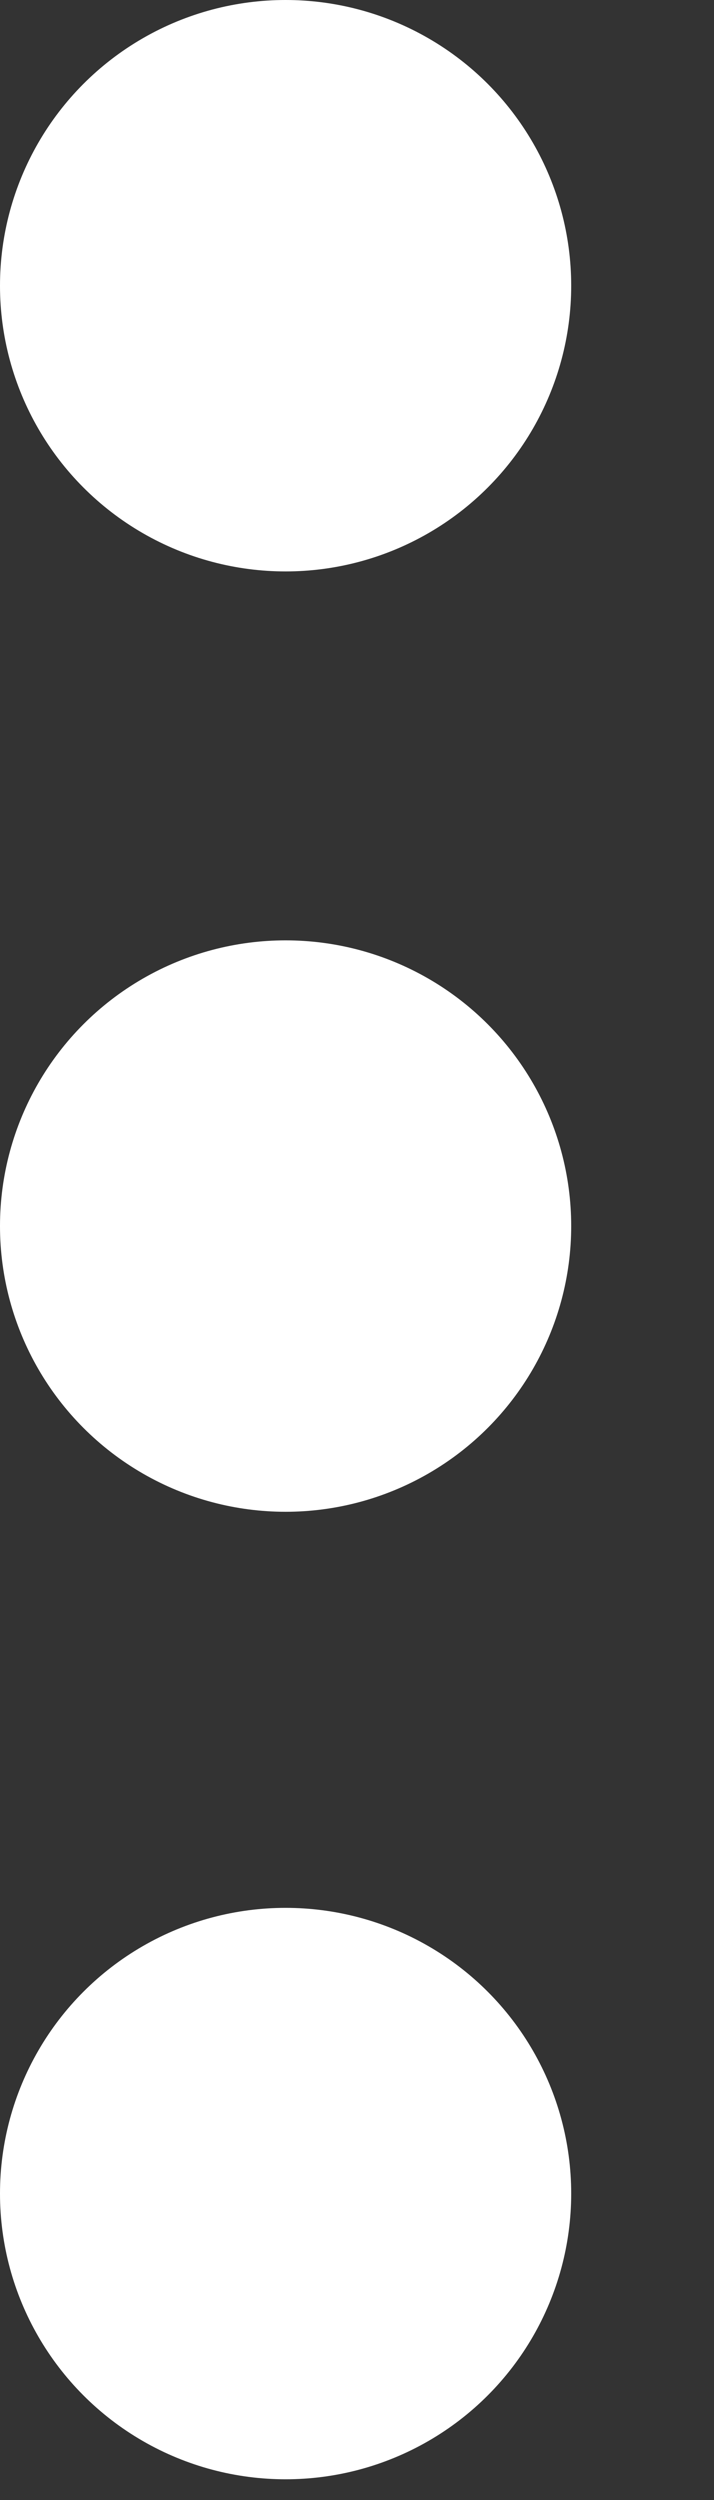 <svg width="2" height="7" viewBox="0 0 2 7" fill="none" xmlns="http://www.w3.org/2000/svg">
<rect x="0" y="0" width="2" height="7" fill="#333333" stroke="none"/>
<circle cx="0.8" cy="0.8" r="0.8" fill="white"/>
<circle cx="0.8" cy="3.433" r="0.8" fill="white"/>
<circle cx="0.8" cy="6.142" r="0.8" fill="white"/>
</svg>
